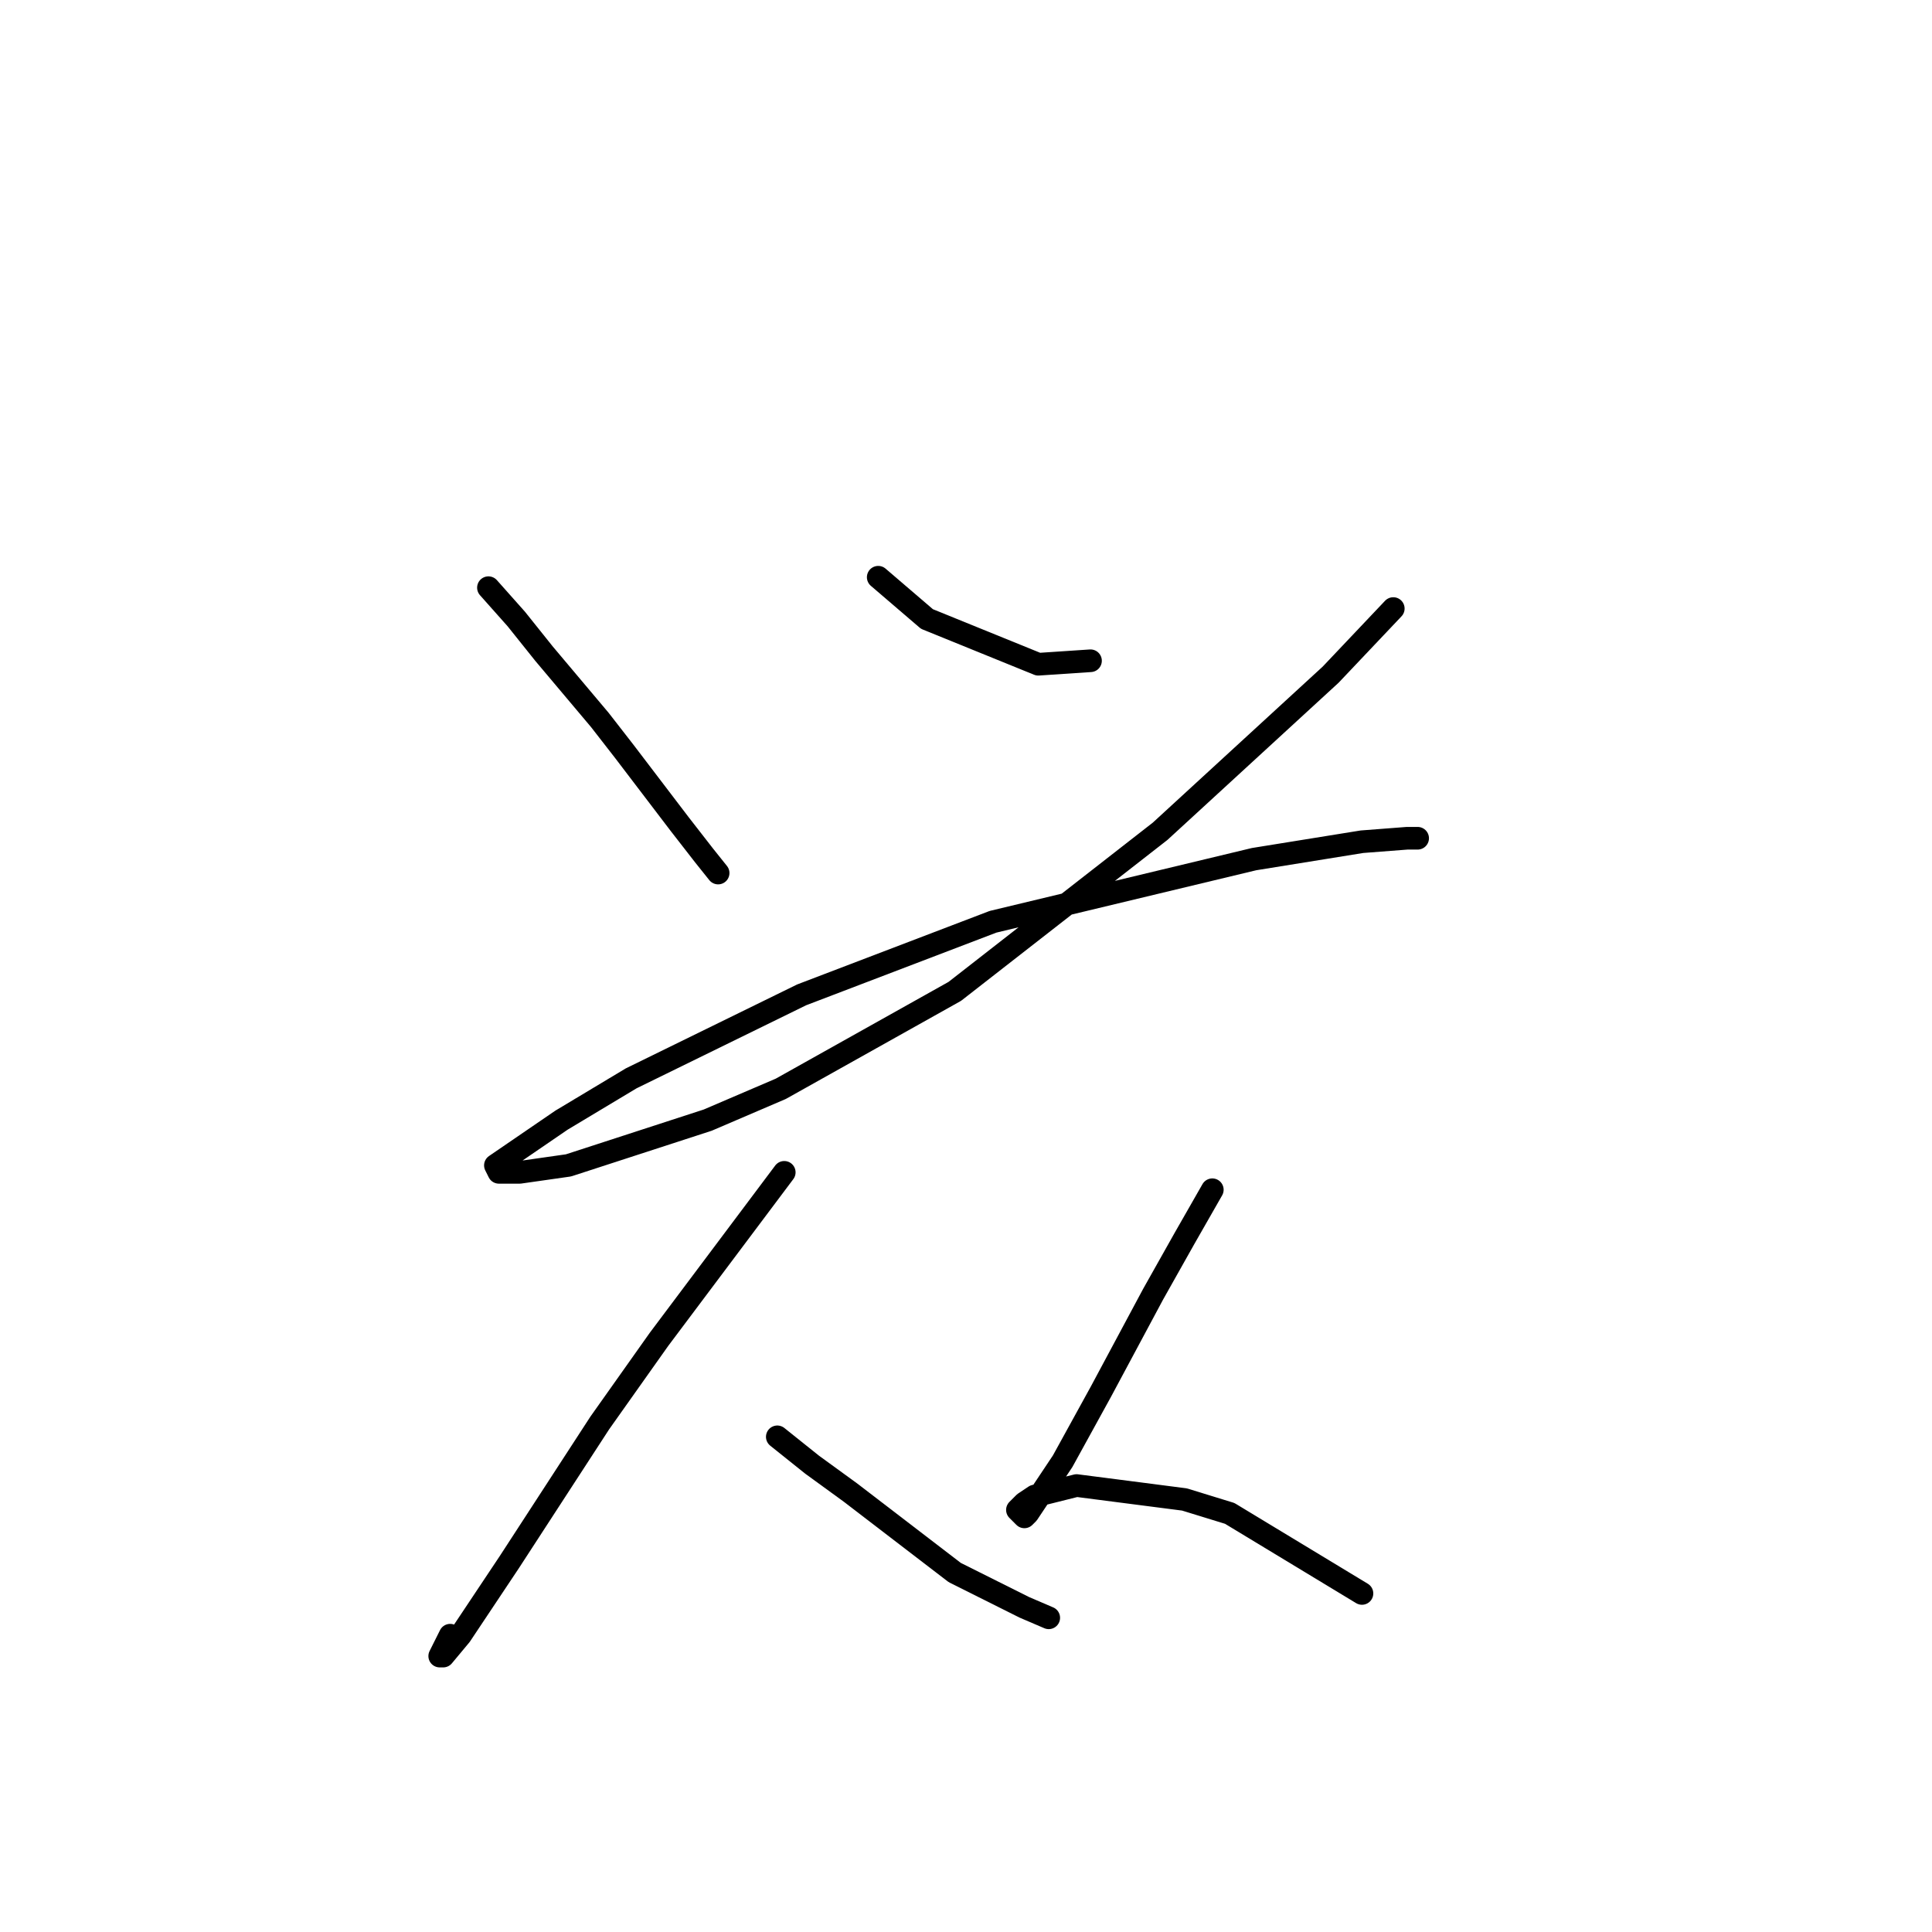 <?xml version="1.0" standalone="no"?>
    <svg width="256" height="256" xmlns="http://www.w3.org/2000/svg" version="1.1">
    <polyline stroke="black" stroke-width="3" stroke-linecap="round" fill="transparent" stroke-linejoin="round" points="64.721 77.87 68.41 82.02 72.099 86.631 79.478 95.393 82.706 99.543 90.084 109.227 93.312 113.377 95.156 115.683 95.156 115.683 " />
        <polyline stroke="black" stroke-width="3" stroke-linecap="round" fill="transparent" stroke-linejoin="round" points="116.369 76.486 122.825 82.02 137.581 88.015 144.498 87.554 144.498 87.554 " />
        <polyline stroke="black" stroke-width="3" stroke-linecap="round" fill="transparent" stroke-linejoin="round" points="184.617 80.637 176.317 89.398 153.721 110.15 126.514 131.362 103.457 144.274 93.773 148.424 75.327 154.419 68.872 155.341 66.105 155.341 65.643 154.419 74.405 148.424 83.628 142.89 106.224 131.823 131.586 122.139 166.172 113.839 180.467 111.533 186.462 111.072 187.845 111.072 187.845 111.072 " />
        <polyline stroke="black" stroke-width="3" stroke-linecap="round" fill="transparent" stroke-linejoin="round" points="103.918 155.341 87.317 177.476 79.478 188.543 67.488 206.989 61.032 216.672 58.726 219.439 58.265 219.439 59.649 216.672 59.649 216.672 " />
        <polyline stroke="black" stroke-width="3" stroke-linecap="round" fill="transparent" stroke-linejoin="round" points="102.996 190.388 107.607 194.077 112.68 197.766 126.514 208.372 135.737 212.983 138.964 214.367 138.964 214.367 " />
        <polyline stroke="black" stroke-width="3" stroke-linecap="round" fill="transparent" stroke-linejoin="round" points="160.638 157.647 156.949 164.103 152.799 171.481 145.882 184.393 140.809 193.616 136.198 200.533 135.737 200.994 134.814 200.071 135.737 199.149 137.12 198.227 142.654 196.843 156.949 198.688 162.944 200.533 180.467 211.139 180.467 211.139 " />
        </svg>